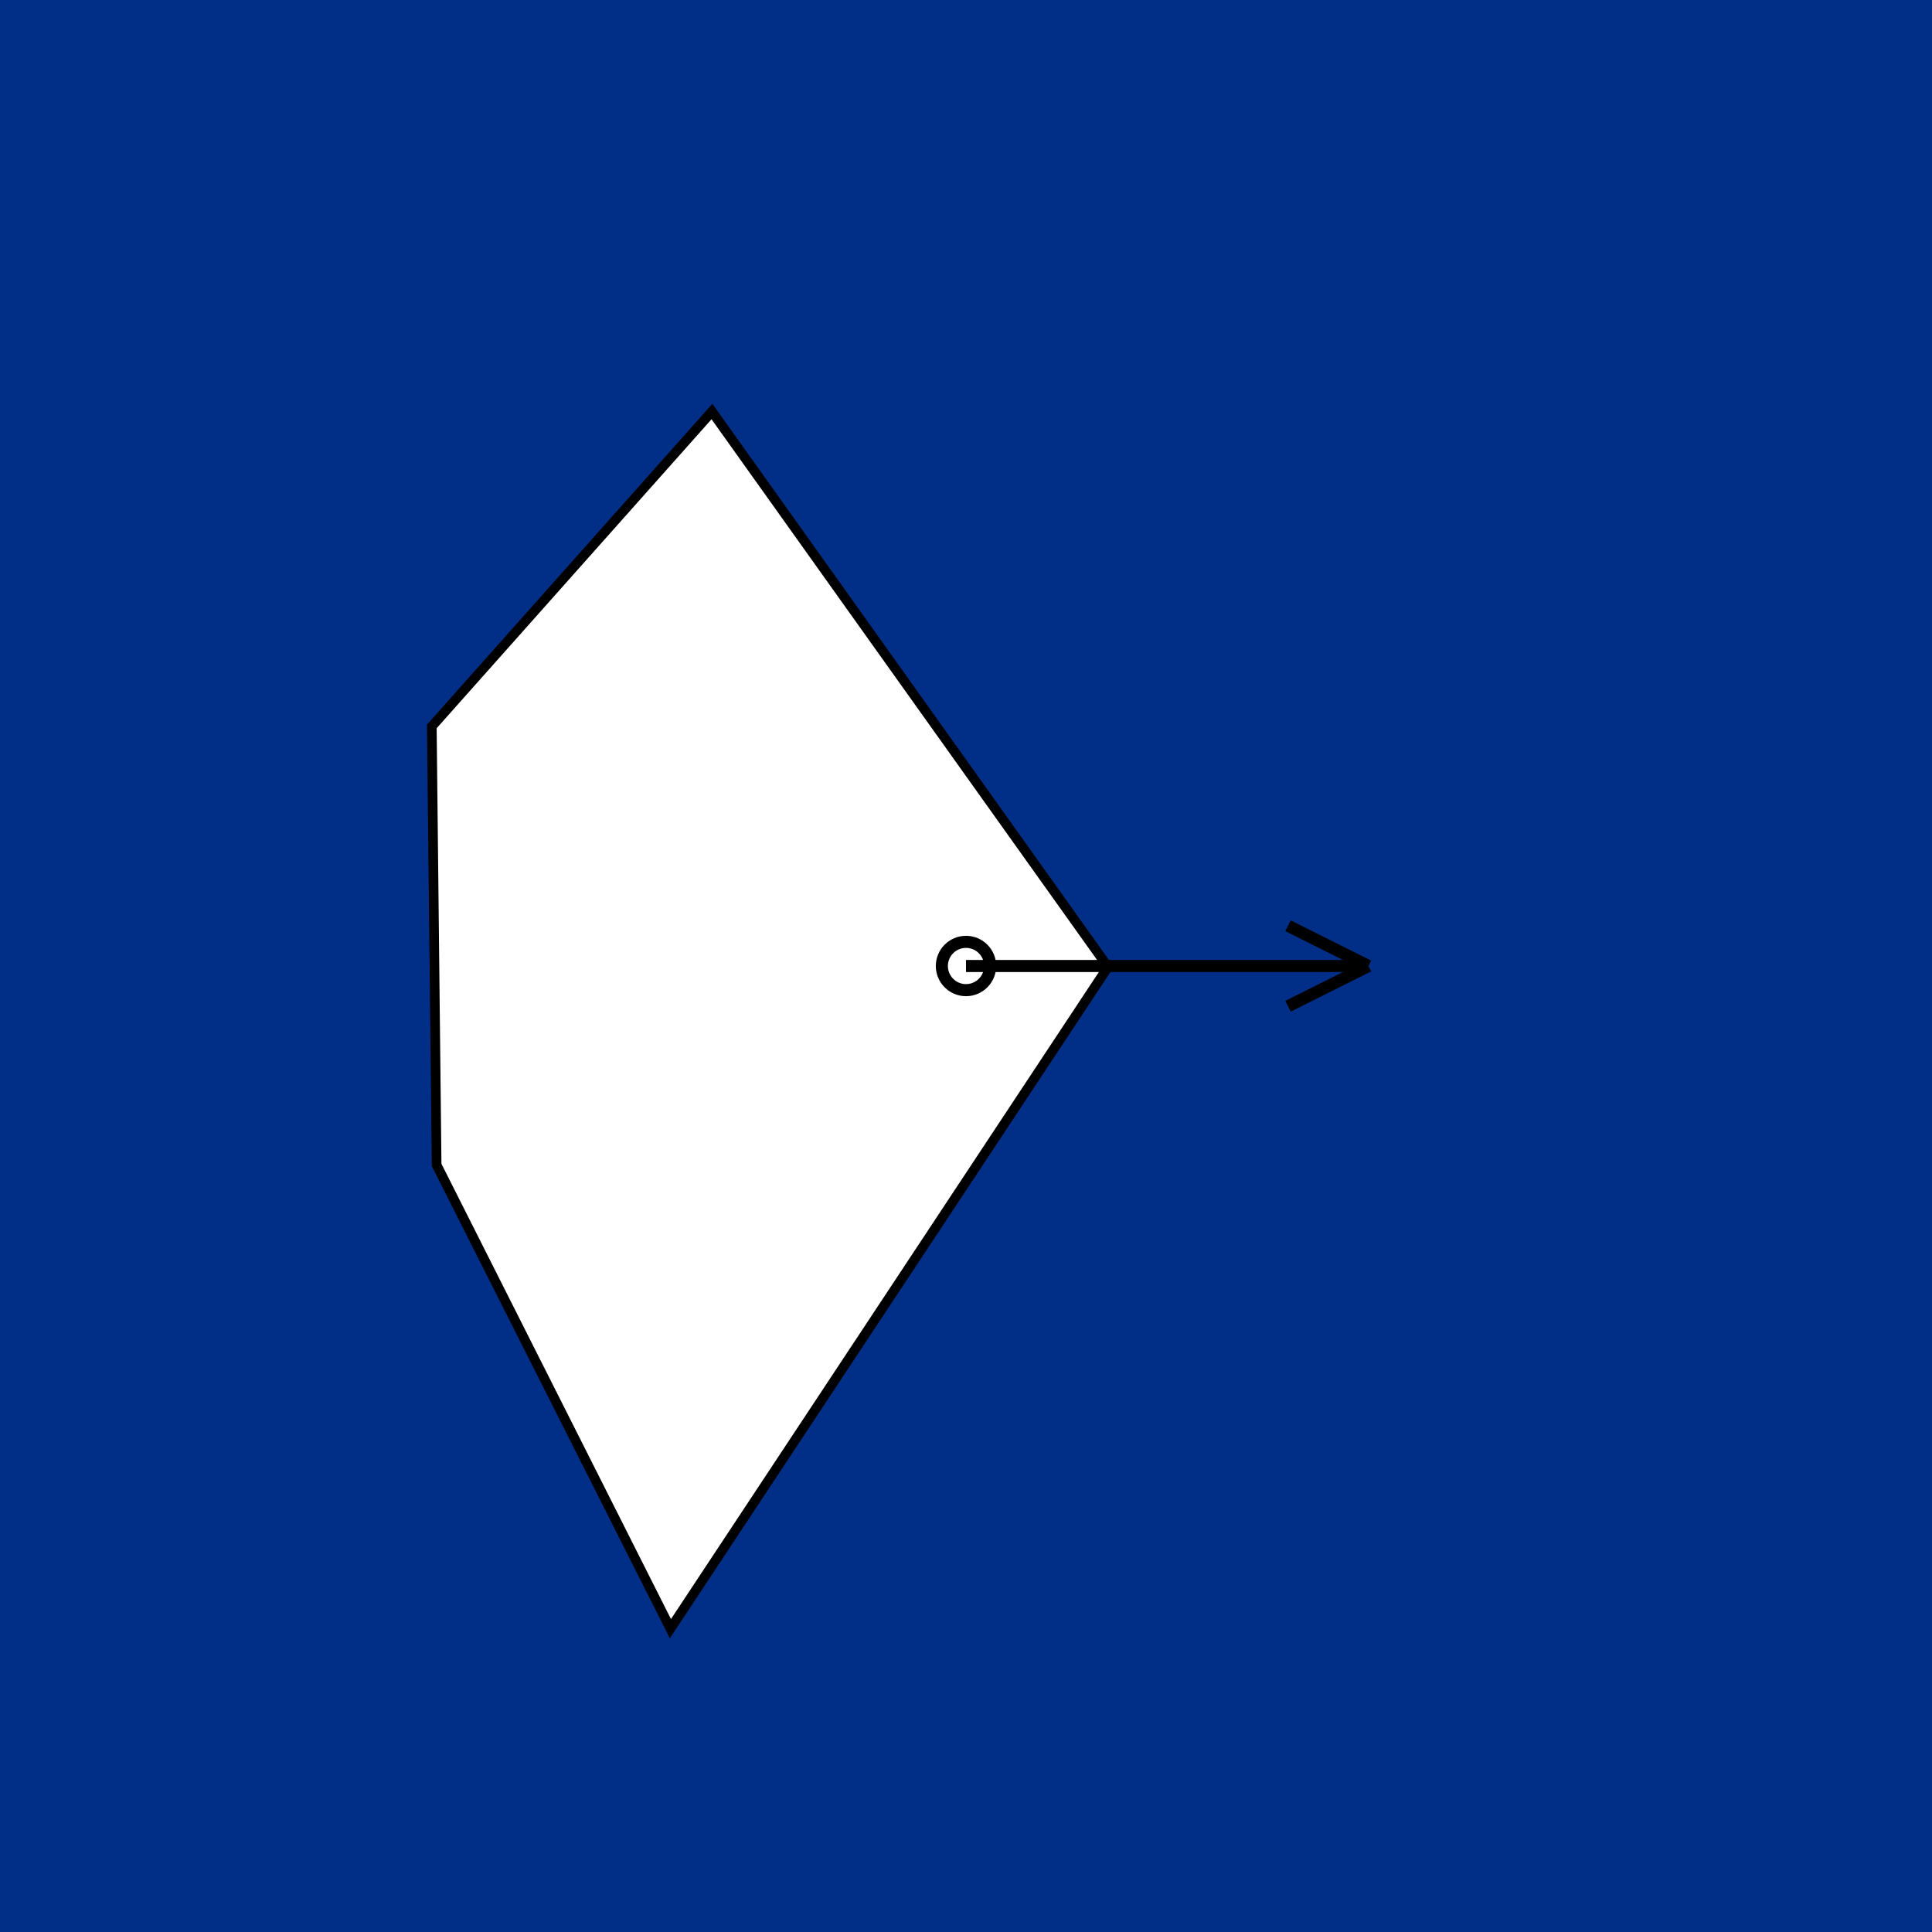 <?xml version="1.0"?>
<svg width="480" height="480" xmlns="http://www.w3.org/2000/svg">
  <rect width="480" height="480" fill="rgb(1, 47, 135)" />
  <g transform="translate(240,240) scale(240,-240)">
    <polygon points="0.147,-0.001 -0.263,0.574 -0.553,0.248 -0.548,-0.206 -0.306,-0.686 " stroke="black" stroke-width="0.01" fill="white" />
  </g>
  <circle cx="240" cy="240" r="6" stroke="black" stroke-width="3" fill="white" />
  <line x1="240" y1="240" x2="340" y2="240" stroke="black" stroke-width="3" />
  <line x1="340" y1="240" x2="320" y2="230" stroke="black" stroke-width="3" />
  <line x1="340" y1="240" x2="320" y2="250" stroke="black" stroke-width="3" />
</svg>